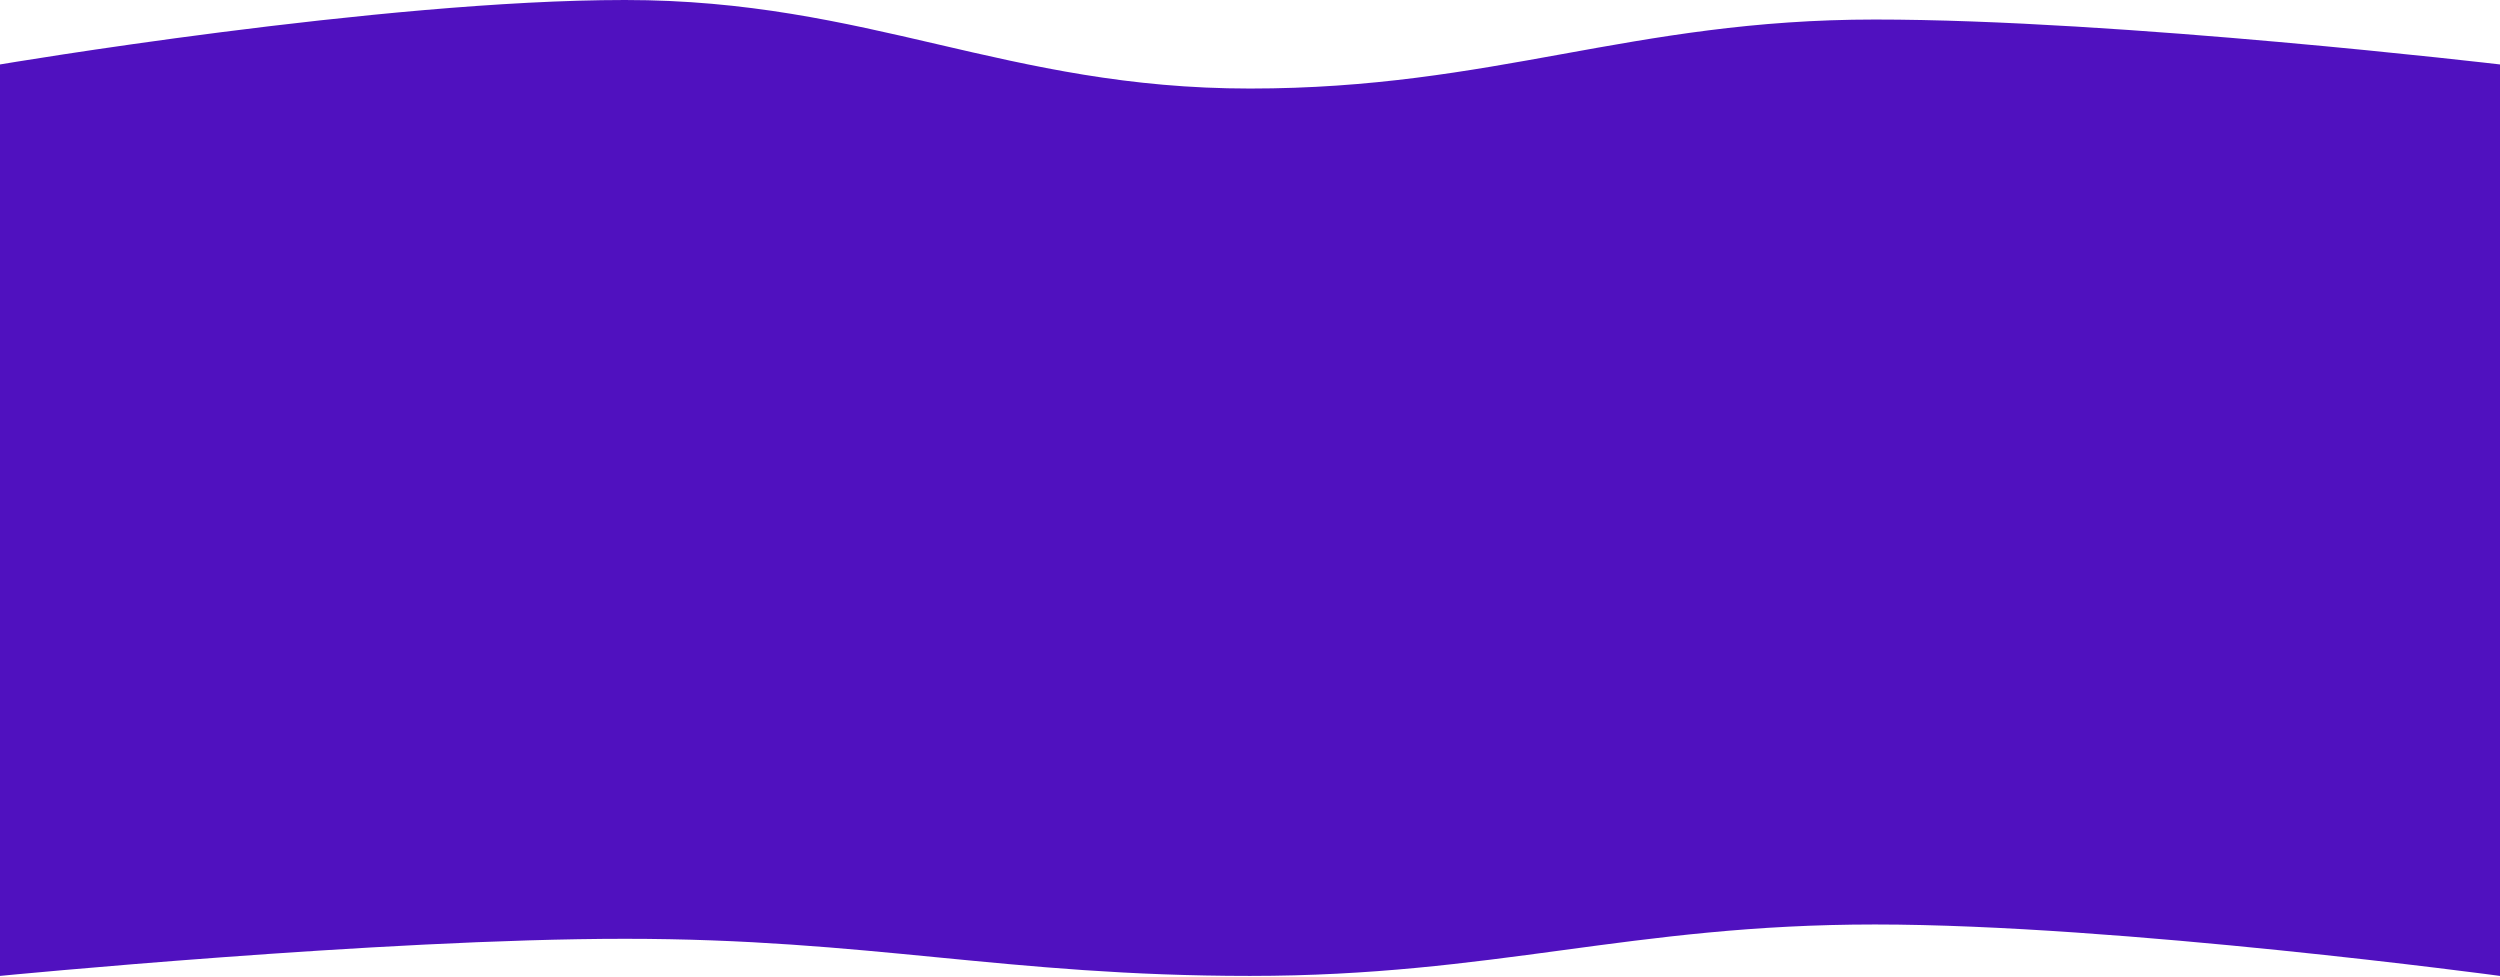<svg width="1920" height="750" viewBox="0 0 1920 750" fill="none" xmlns="http://www.w3.org/2000/svg">
<path d="M0 49.5C0 49.5 292.548 0 480 0C667.452 0 772.548 68 960 68C1147.45 68 1252.55 15 1440 15C1627.45 15 1920 49.5 1920 49.5V749.5C1920 749.5 1627.45 710 1440 710C1252.55 710 1147.45 749.5 960 749.5C772.548 749.5 667.452 721 480 721C292.548 721 0 749.5 0 749.5V49.5Z" fill="#5011BF"/>
</svg>
